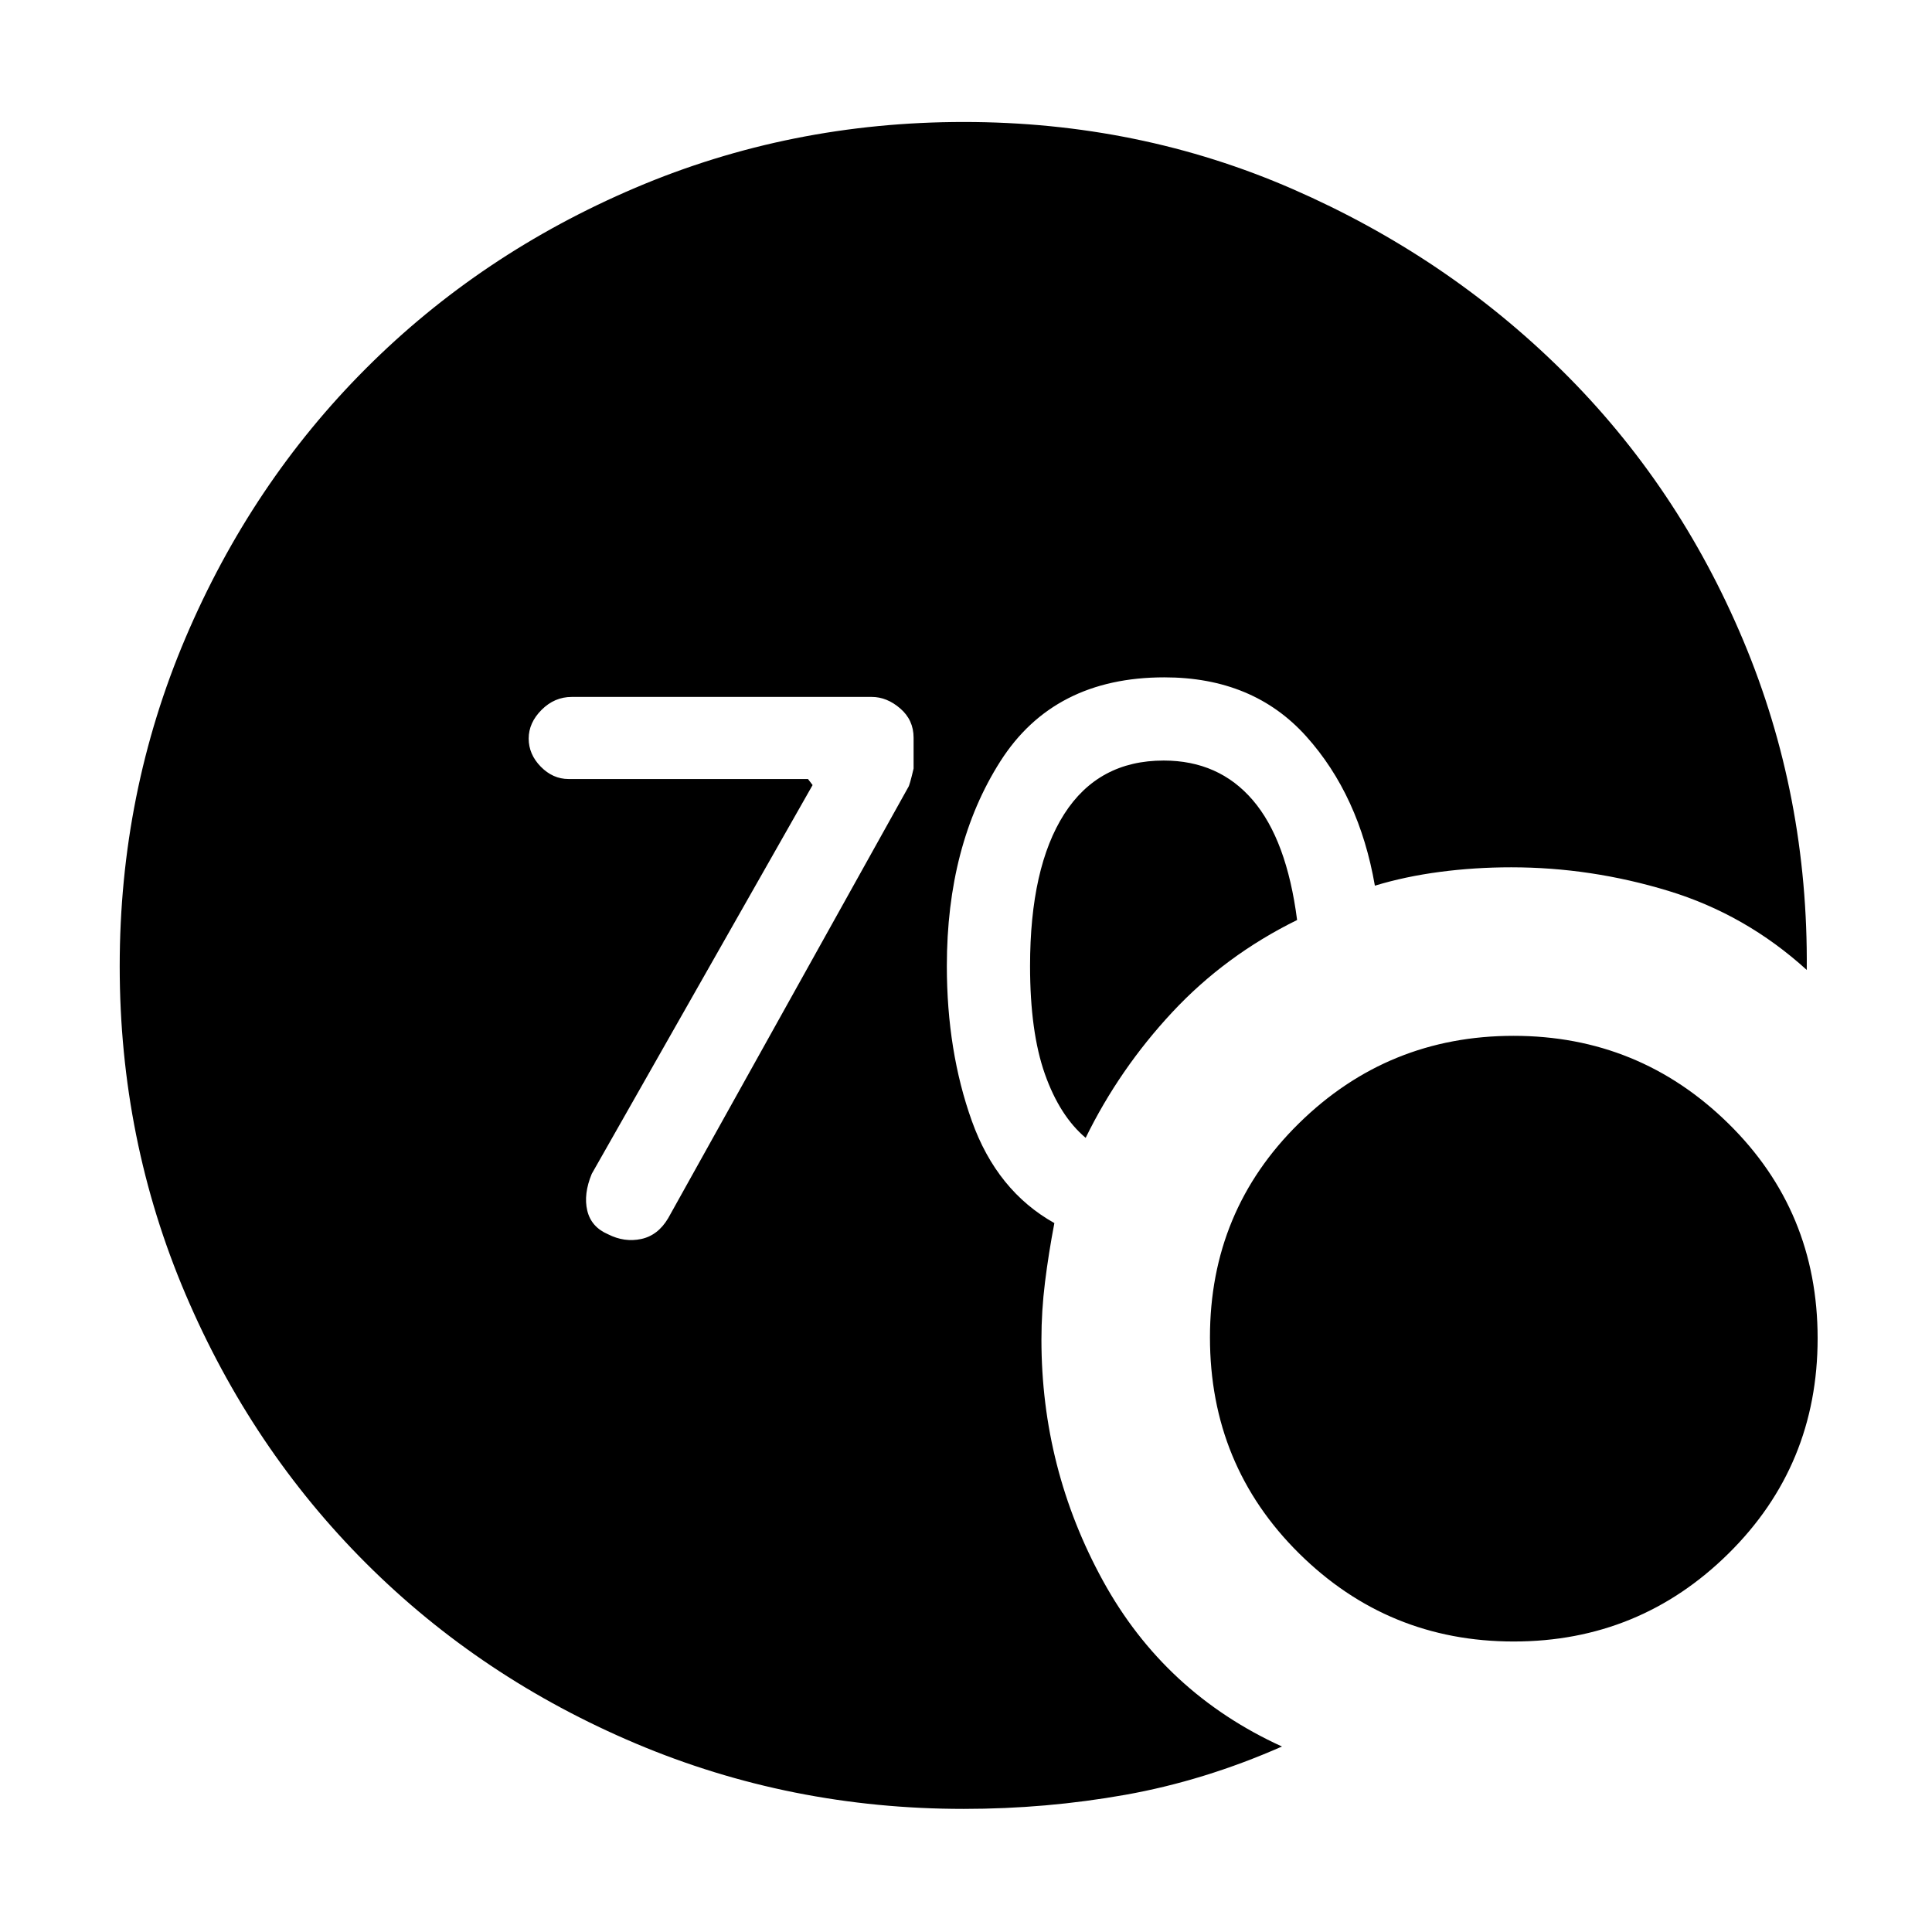 <svg xmlns="http://www.w3.org/2000/svg" height="48" viewBox="0 -960 960 960" width="48"><path d="M478.8-61.17q-86.05 0-162.87-32.48-76.82-32.48-133.91-89.44-57.08-56.97-89.81-133.76-32.73-76.78-32.73-163.02 0-86.25 32.68-163.14 32.69-76.89 89.7-133.93 57.01-57.04 133.85-89.75 76.85-32.7 163.16-32.7 87.04 0 163.43 33.33t133.98 90.3q57.59 56.98 89.94 134 32.35 77.03 31.55 163.72-30.32-27.57-68.78-39.29-38.47-11.71-78.06-11.71-18.17 0-35.46 2.28-17.3 2.28-32.3 6.85-7.77-44.85-34.1-74.19-26.33-29.33-70.49-29.33-54.97 0-81.54 41.76-26.56 41.76-26.56 101.67 0 42.3 12.43 77.02 12.44 34.72 41 50.72-2.87 15-4.65 29.33-1.78 14.33-1.78 28.54 0 64.16 30.59 119.9 30.6 55.74 88.93 82.32-38.57 17-77.84 24-39.28 7-80.36 7Zm60.66-333.44q-12.89-10.87-20.26-31.72-7.37-20.86-7.37-53.67 0-48.97 16.99-75.53 16.99-26.56 49.39-26.56 27.44 0 44.31 19.7 16.87 19.69 22 59.54-35.74 17.6-62.04 45.83-26.31 28.24-43.02 62.41Zm212.7 250.26q-62.45 0-106.7-43.81-44.24-43.81-44.24-107.33 0-62.92 44.24-106.36 44.24-43.45 106.61-43.45 62.36 0 106.73 43.55 44.37 43.55 44.37 106.74 0 63.2-44.27 106.93-44.28 43.73-106.74 43.73ZM403.78-569.91l-109.75 193.2q-4.16 10.09-2.22 18.25 1.95 8.17 10.32 11.76 8.13 4.13 16.48 2.35 8.35-1.78 13.42-10.37L451.3-568.83q.66-.74 2.66-9.3v-15.3q0-8.8-6.63-14.53-6.63-5.74-14.2-5.74H284.09q-8.57 0-14.98 6.42-6.41 6.41-6.41 14.26t6.01 13.98q6.02 6.13 13.81 6.13h118.96l2.3 3Z"/></svg>